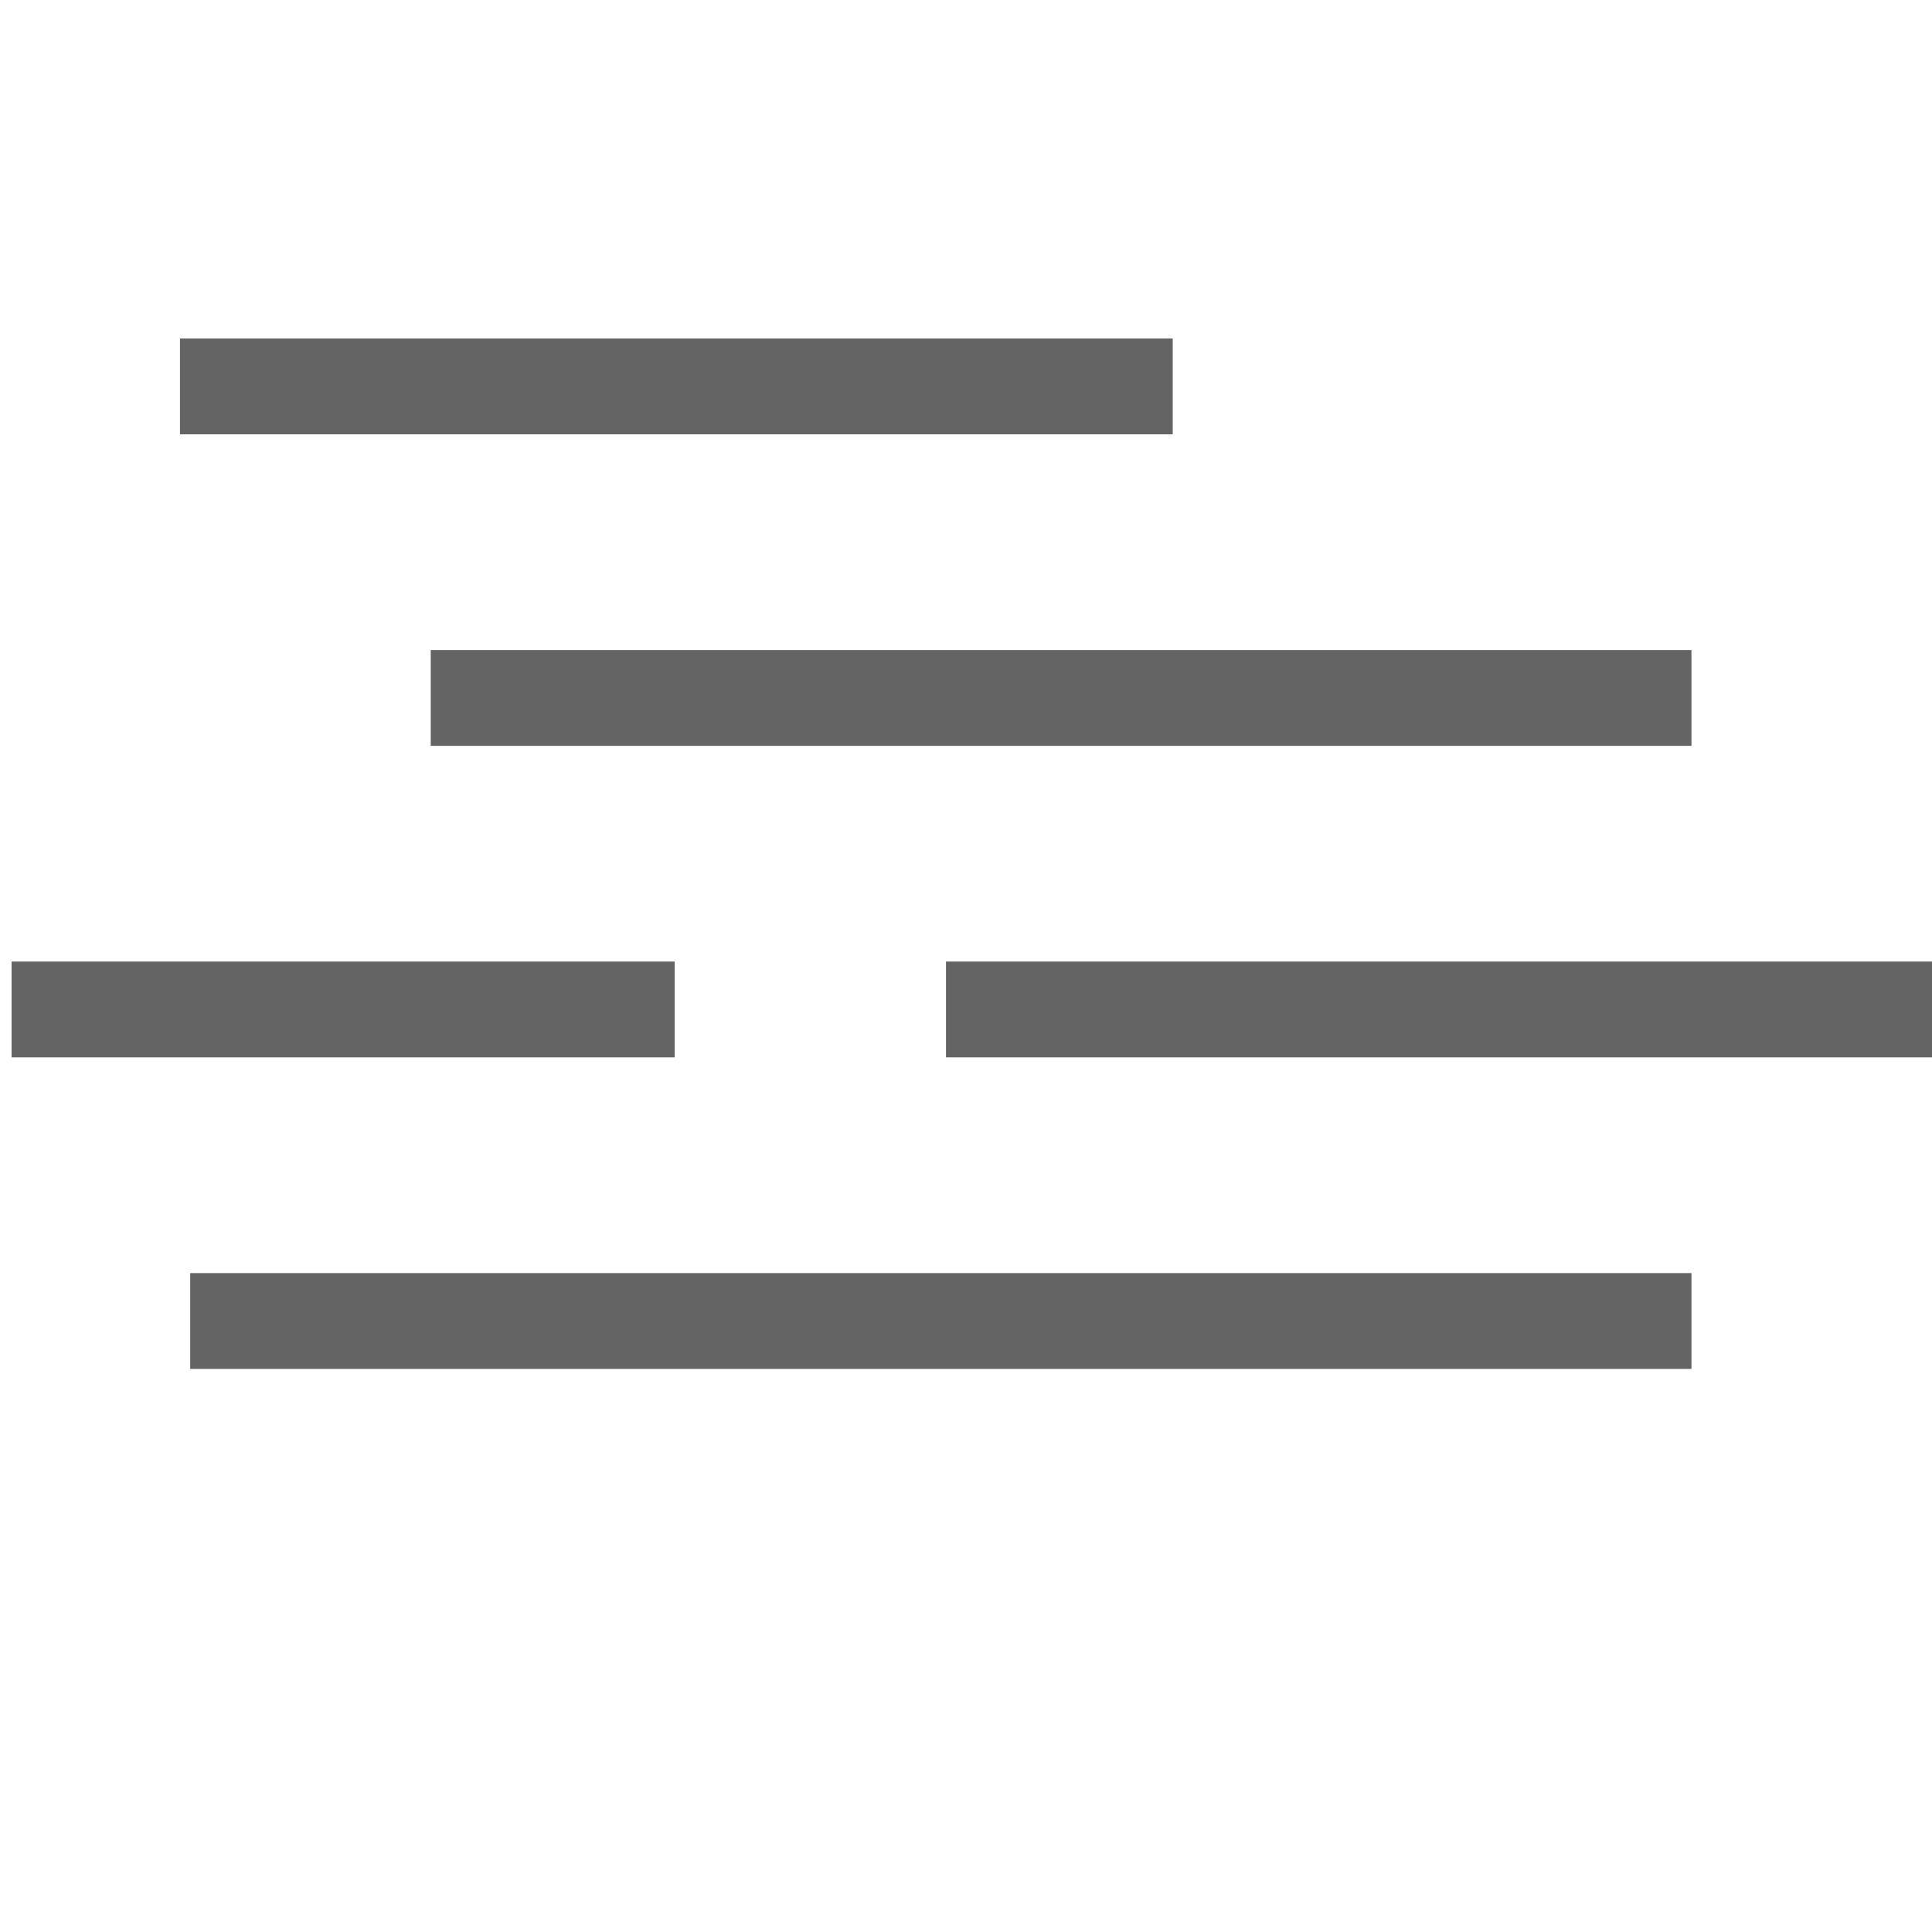 <?xml version="1.0" standalone="no"?>
<svg width="100%" height="100%" viewBox="-10 -10 20 20" xmlns="http://www.w3.org/2000/svg">
<title>Moor, character d, gray</title>
<path fill="rgb(100,100,100)" stroke="none" stroke-width="0" d="M -8.031,3.179 L 7.51,3.179 L 7.51,4.171 L -8.031,4.171 L -8.031,3.179 z M -9.88,-0.046 L -3.016,-0.046 L -3.016,0.946 L -9.88,0.946 L -9.88,-0.046 z M -5.541,-3.271 L 7.51,-3.271 L 7.51,-2.279 L -5.541,-2.279 L -5.541,-3.271 z M -0.207,-0.046 L 10.035,-0.046 L 10.035,0.946 L -0.207,0.946 L -0.207,-0.046 z M -8.137,-6.496 L 2.14,-6.496 L 2.14,-5.504 L -8.137,-5.504 L -8.137,-6.496 z" />
</svg>
